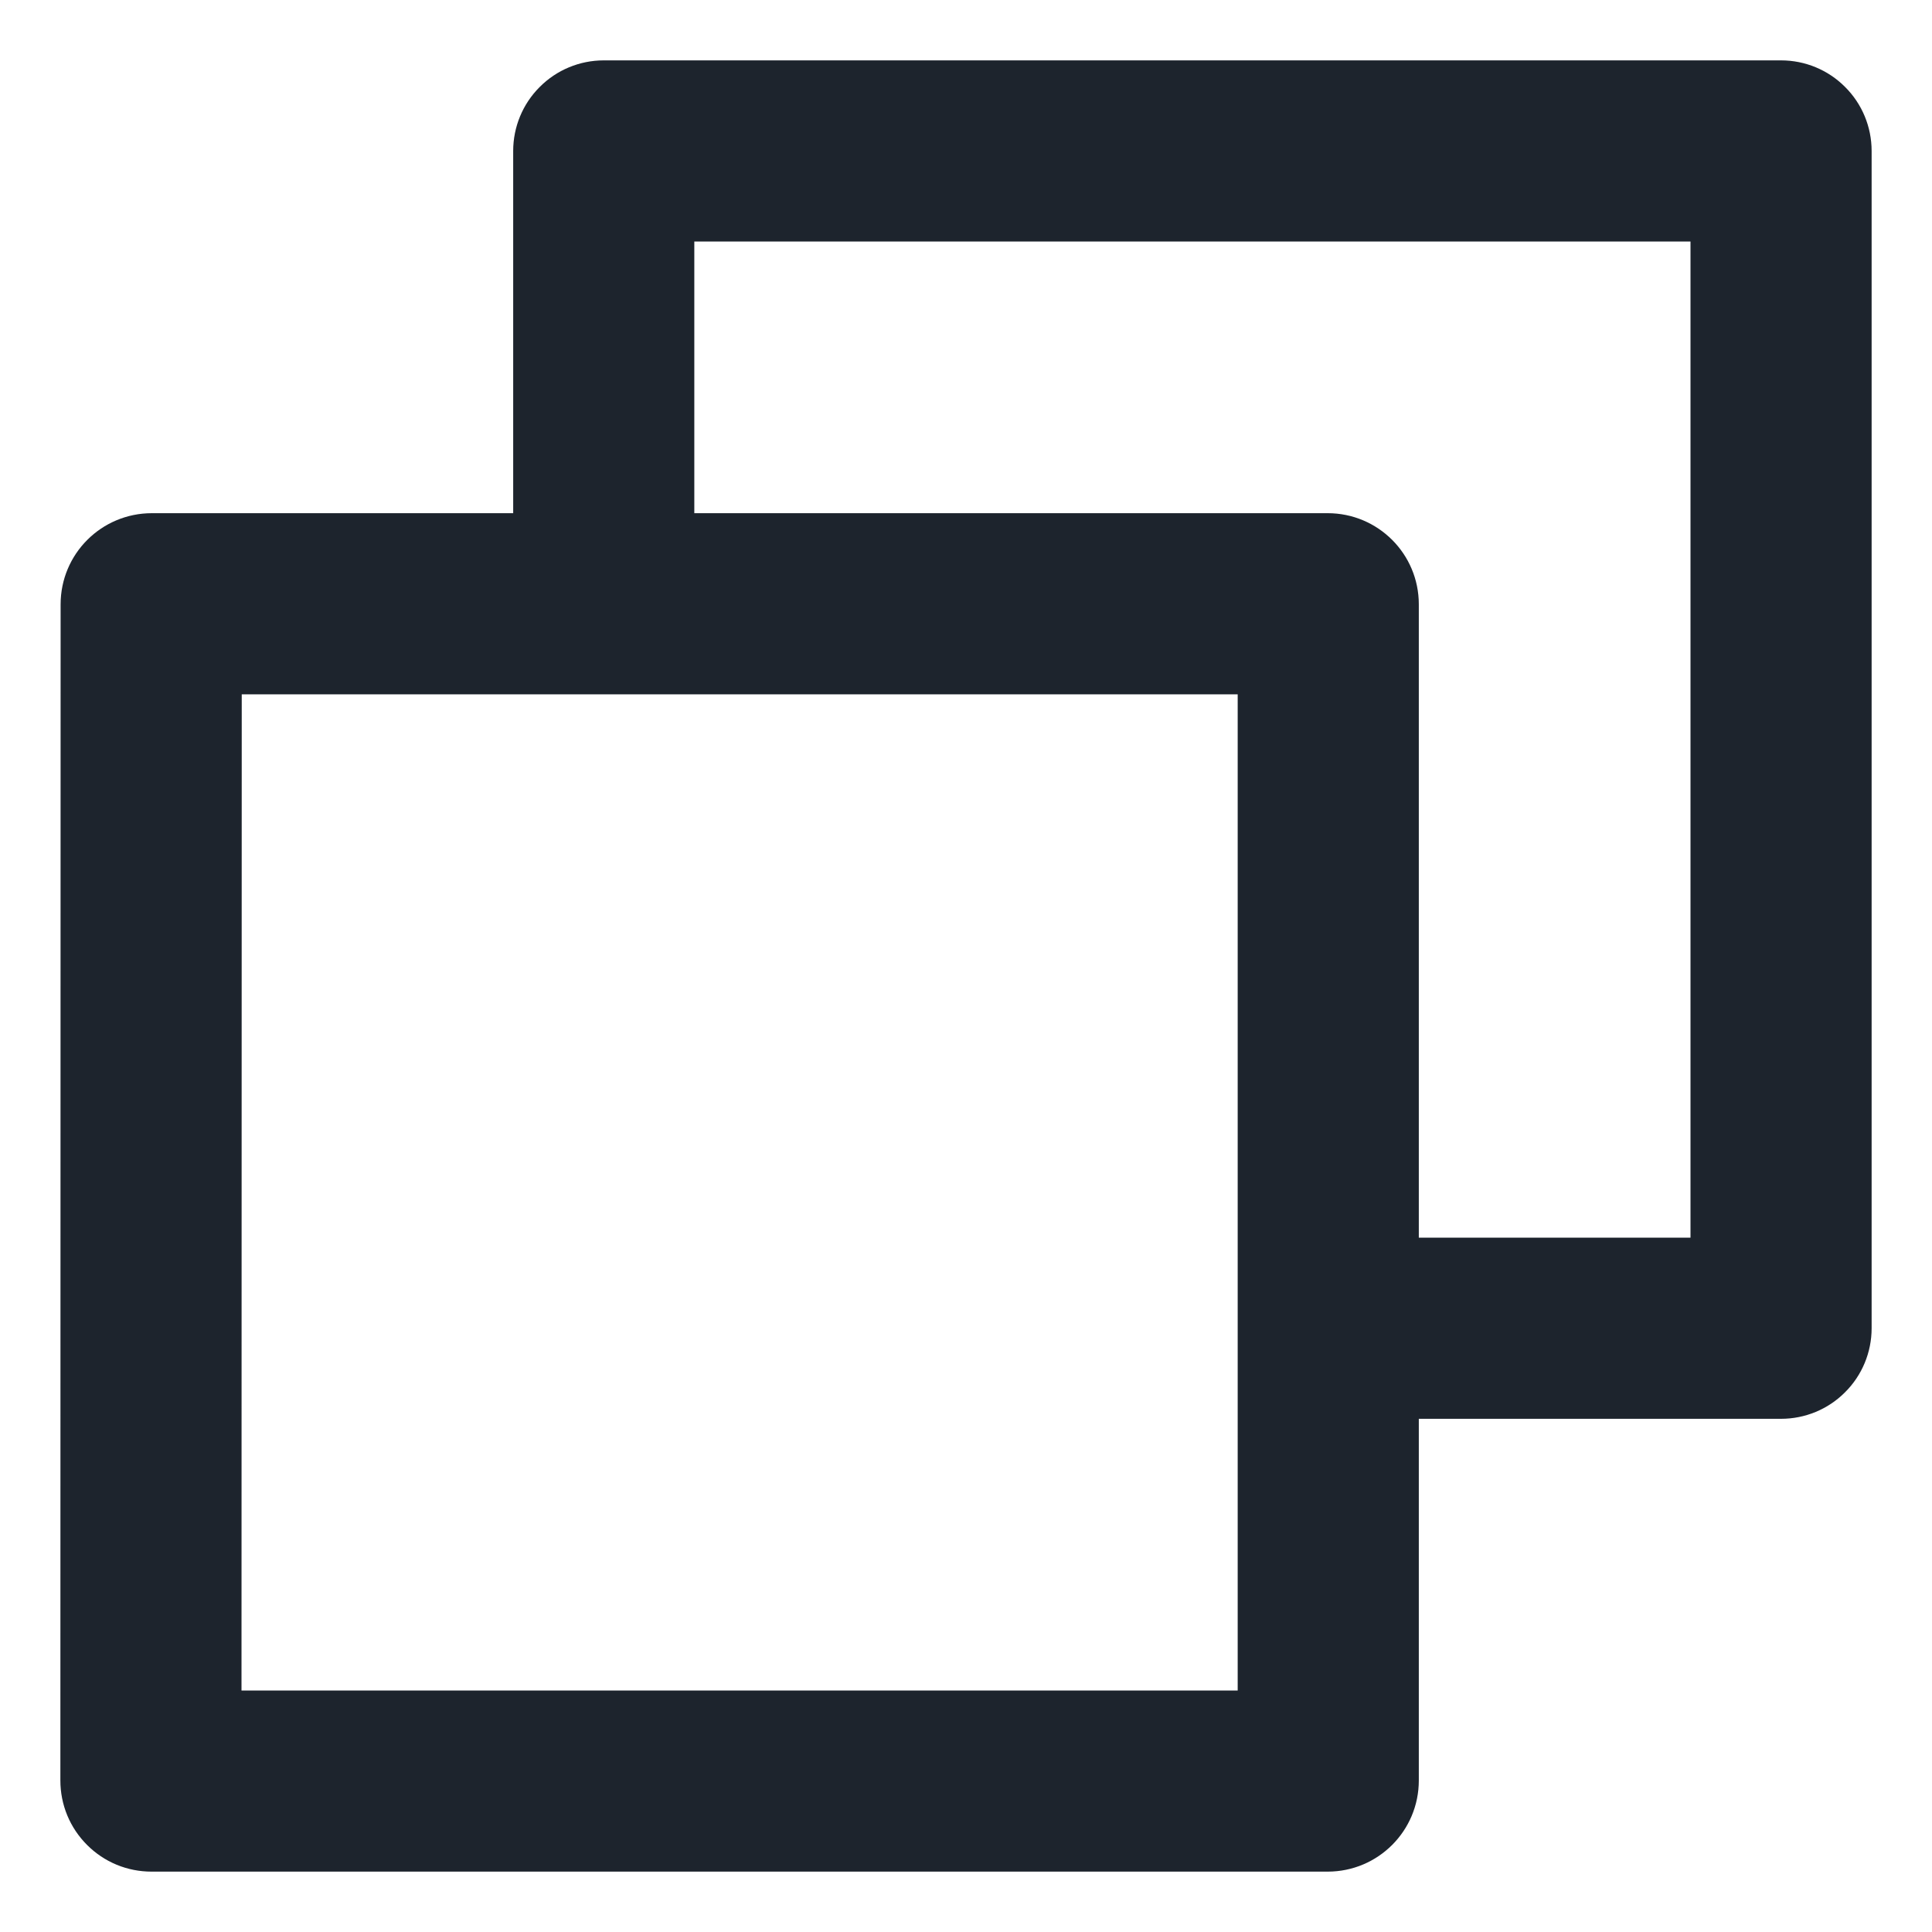 <svg width="16" height="16" viewBox="0 0 16 16" fill="none" xmlns="http://www.w3.org/2000/svg">
<path d="M4.25 4.25V1.25C4.25 1.051 4.329 0.86 4.47 0.72C4.61 0.579 4.801 0.5 5 0.5H14.75C14.949 0.5 15.14 0.579 15.28 0.72C15.421 0.86 15.5 1.051 15.5 1.25V11C15.5 11.199 15.421 11.39 15.28 11.53C15.14 11.671 14.949 11.75 14.75 11.75H11.75V14.745C11.75 15.162 11.413 15.5 10.995 15.5H1.255C1.156 15.5 1.058 15.481 0.966 15.443C0.874 15.405 0.791 15.349 0.721 15.279C0.651 15.209 0.595 15.126 0.557 15.034C0.519 14.942 0.5 14.844 0.5 14.745L0.502 5.005C0.502 4.588 0.839 4.25 1.258 4.25H4.25ZM5.75 4.25H10.995C11.412 4.25 11.75 4.587 11.75 5.005V10.25H14V2H5.75V4.25ZM2.002 5.75L2 14H10.25V5.75H2.002Z" fill="#1D242D"/>
</svg>
